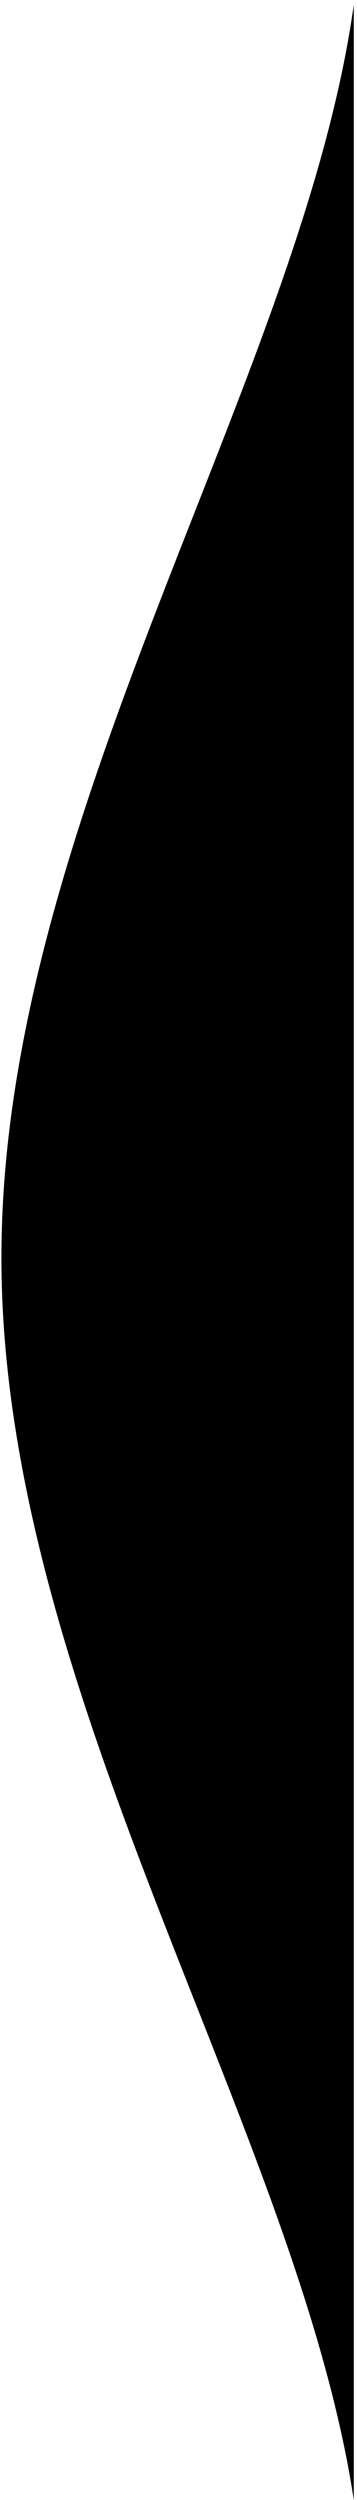 <svg width="77" height="539" viewBox="0 0 77 539" fill="none" xmlns="http://www.w3.org/2000/svg">
<path d="M0.309 269.996C-0.209 364.535 64.16 458.996 76.306 538.996L76.306 0.996C65.172 80.996 0.828 175.458 0.309 269.996Z" fill="black"/>
</svg>
